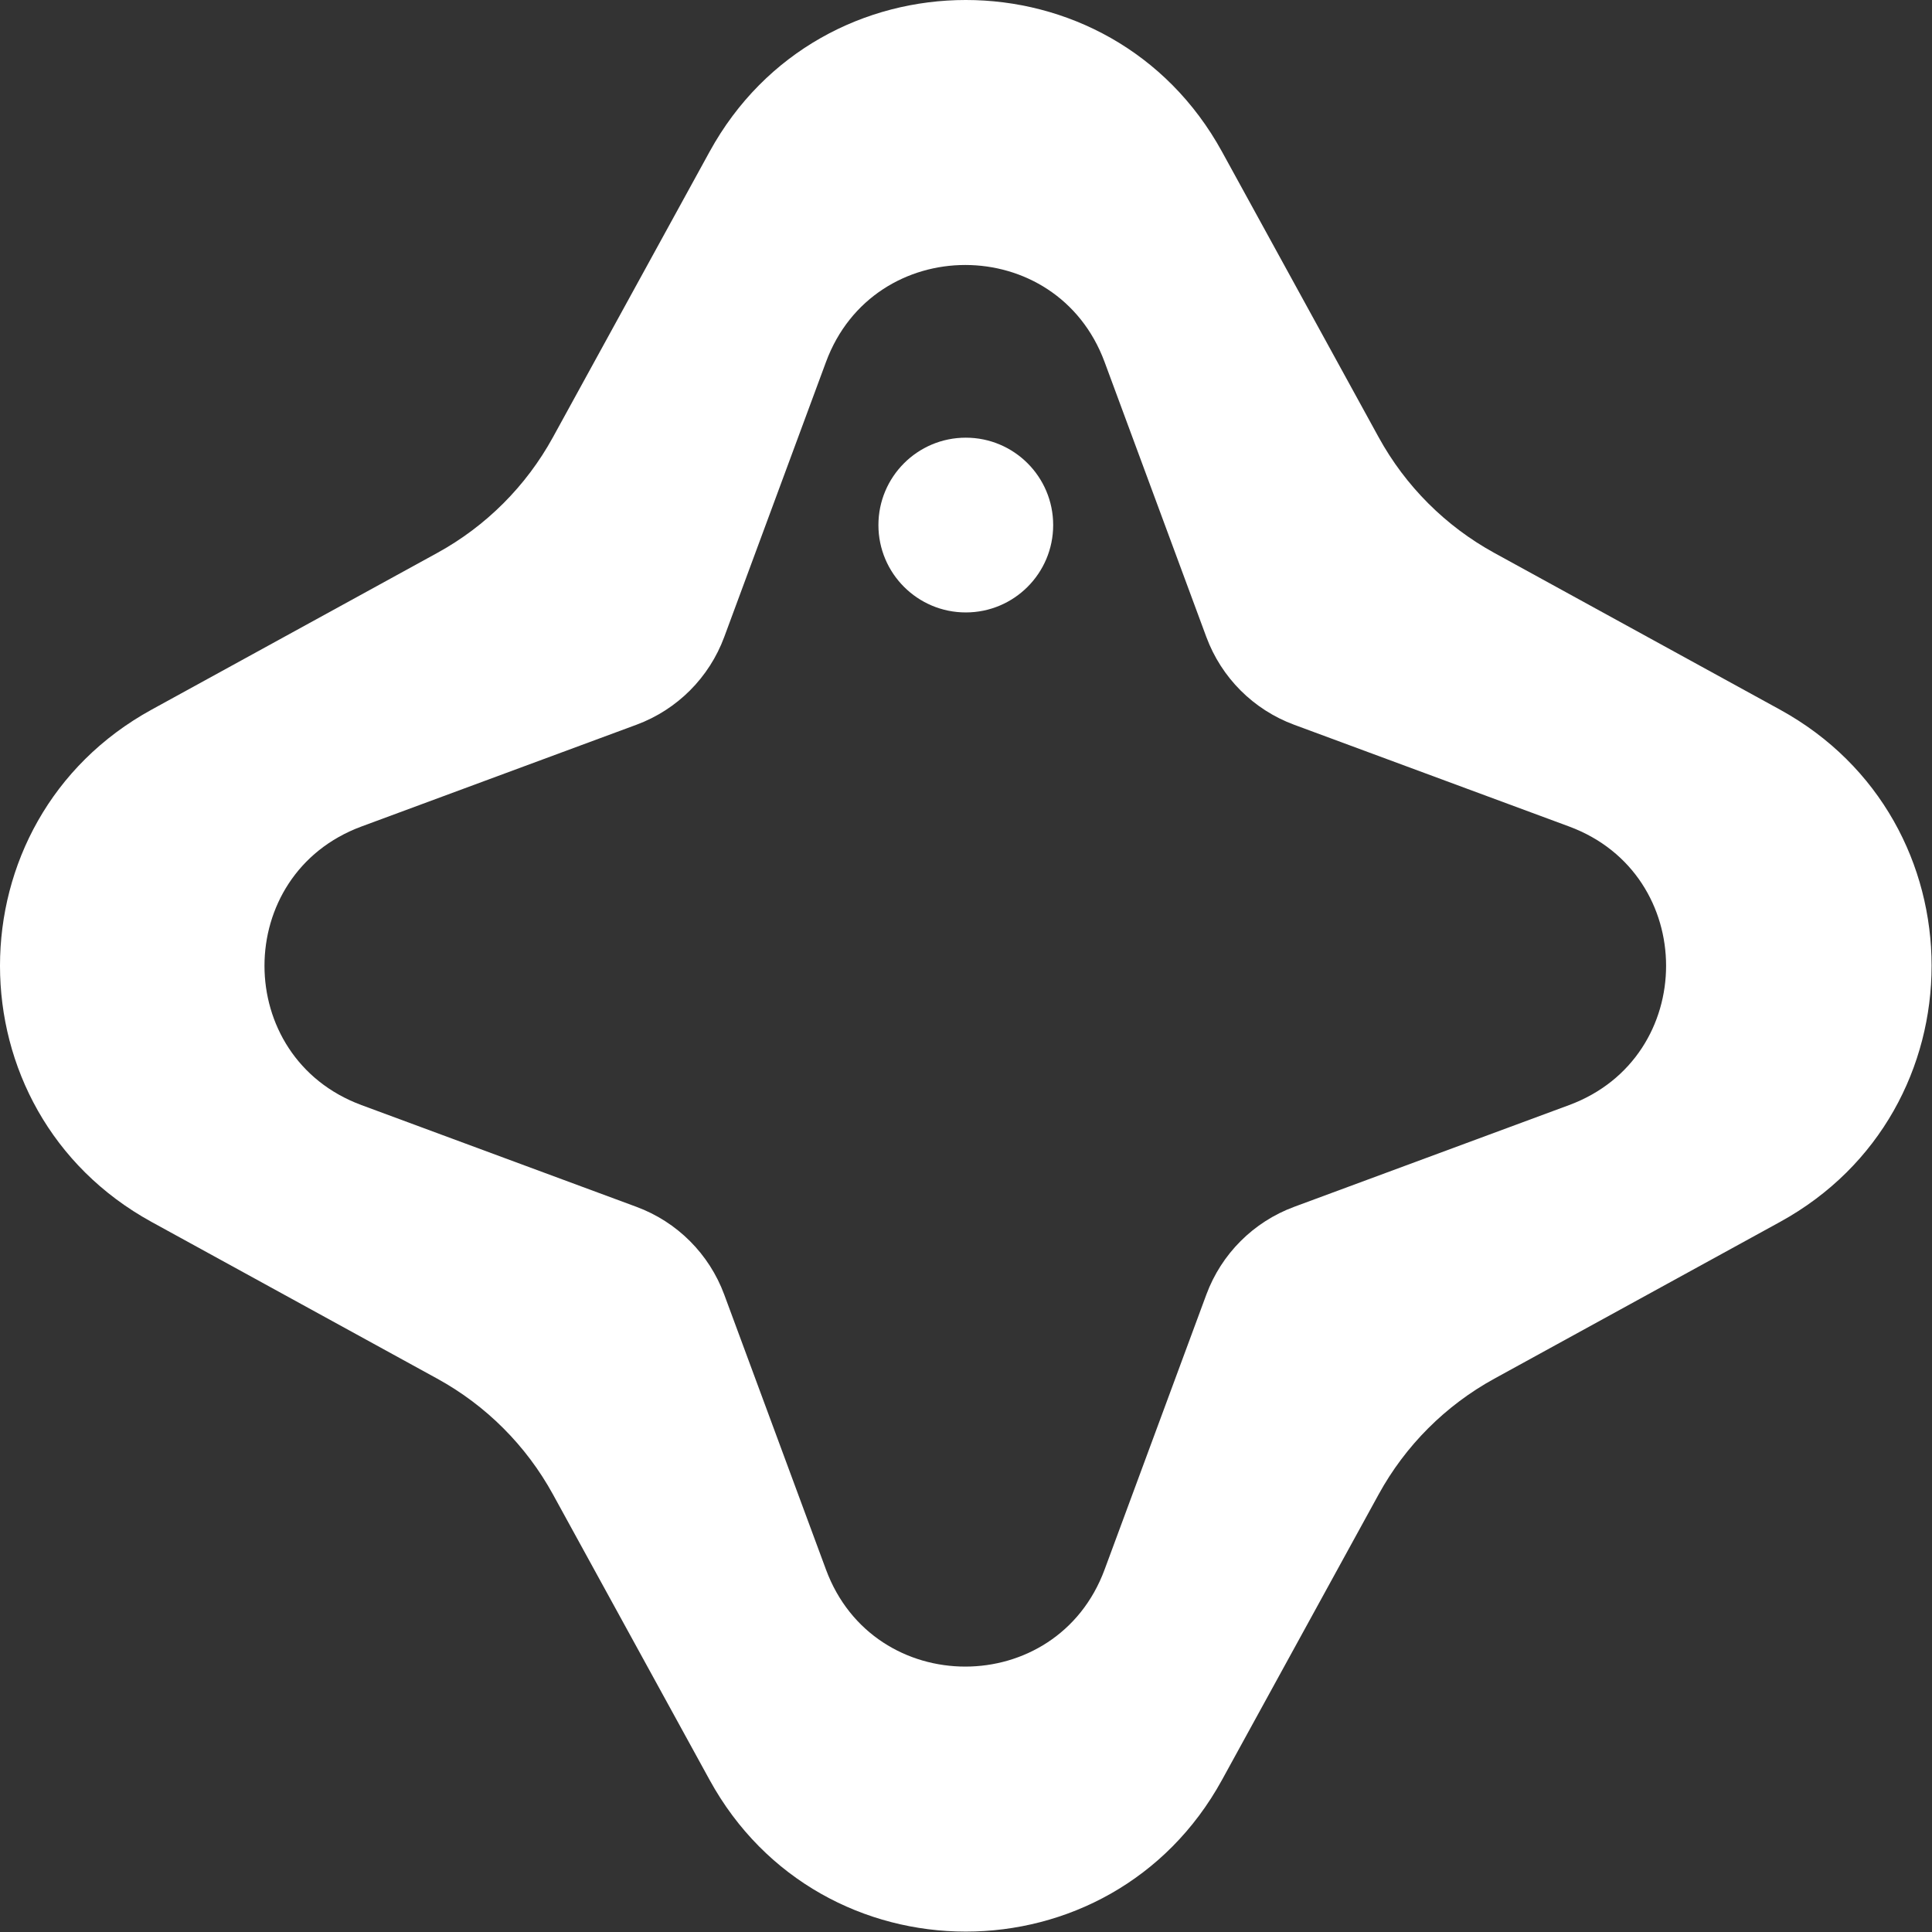 <svg width="100%" height="100%" viewBox="0 0 895 895" fill="none" xmlns="http://www.w3.org/2000/svg">
    <rect x="0" y="0" width="895" height="895" fill="#333333" stroke="none"/>
    <path
        d="M487.884 243.233C487.884 265.588 469.762 283.711 447.407 283.711C425.052 283.711 406.929 265.588 406.929 243.233C406.929 220.878 425.052 202.755 447.407 202.755C469.762 202.755 487.884 220.878 487.884 243.233Z"
        fill="#ffffff" />
    <path fill-rule="evenodd" clip-rule="evenodd"
        d="M566.085 70.257C514.694 -23.419 380.12 -23.419 328.728 70.257L256.14 202.57C243.746 225.161 225.161 243.746 202.57 256.14L70.257 328.728C-23.419 380.12 -23.419 514.694 70.257 566.085L202.57 638.674C225.161 651.068 243.746 669.652 256.14 692.244L328.728 824.557C380.12 918.232 514.694 918.233 566.085 824.557L638.674 692.244C651.068 669.652 669.652 651.068 692.244 638.674L824.557 566.085C918.232 514.694 918.233 380.12 824.557 328.728L692.244 256.14C669.652 243.746 651.068 225.161 638.674 202.57L566.085 70.257ZM511.697 167.682C489.532 107.781 404.808 107.781 382.642 167.682L335.5 295.083C328.531 313.916 313.683 328.764 294.85 335.733L167.449 382.875C107.548 405.041 107.548 489.765 167.449 511.93L294.85 559.073C313.683 566.041 328.531 580.89 335.5 599.723L382.642 727.123C404.808 787.025 489.532 787.025 511.697 727.123L558.84 599.723C565.808 580.89 580.657 566.041 599.49 559.073L726.89 511.93C786.792 489.765 786.792 405.041 726.89 382.875L599.49 335.733C580.657 328.764 565.808 313.916 558.84 295.083L511.697 167.682Z"
        fill="#ffffff" />
</svg>